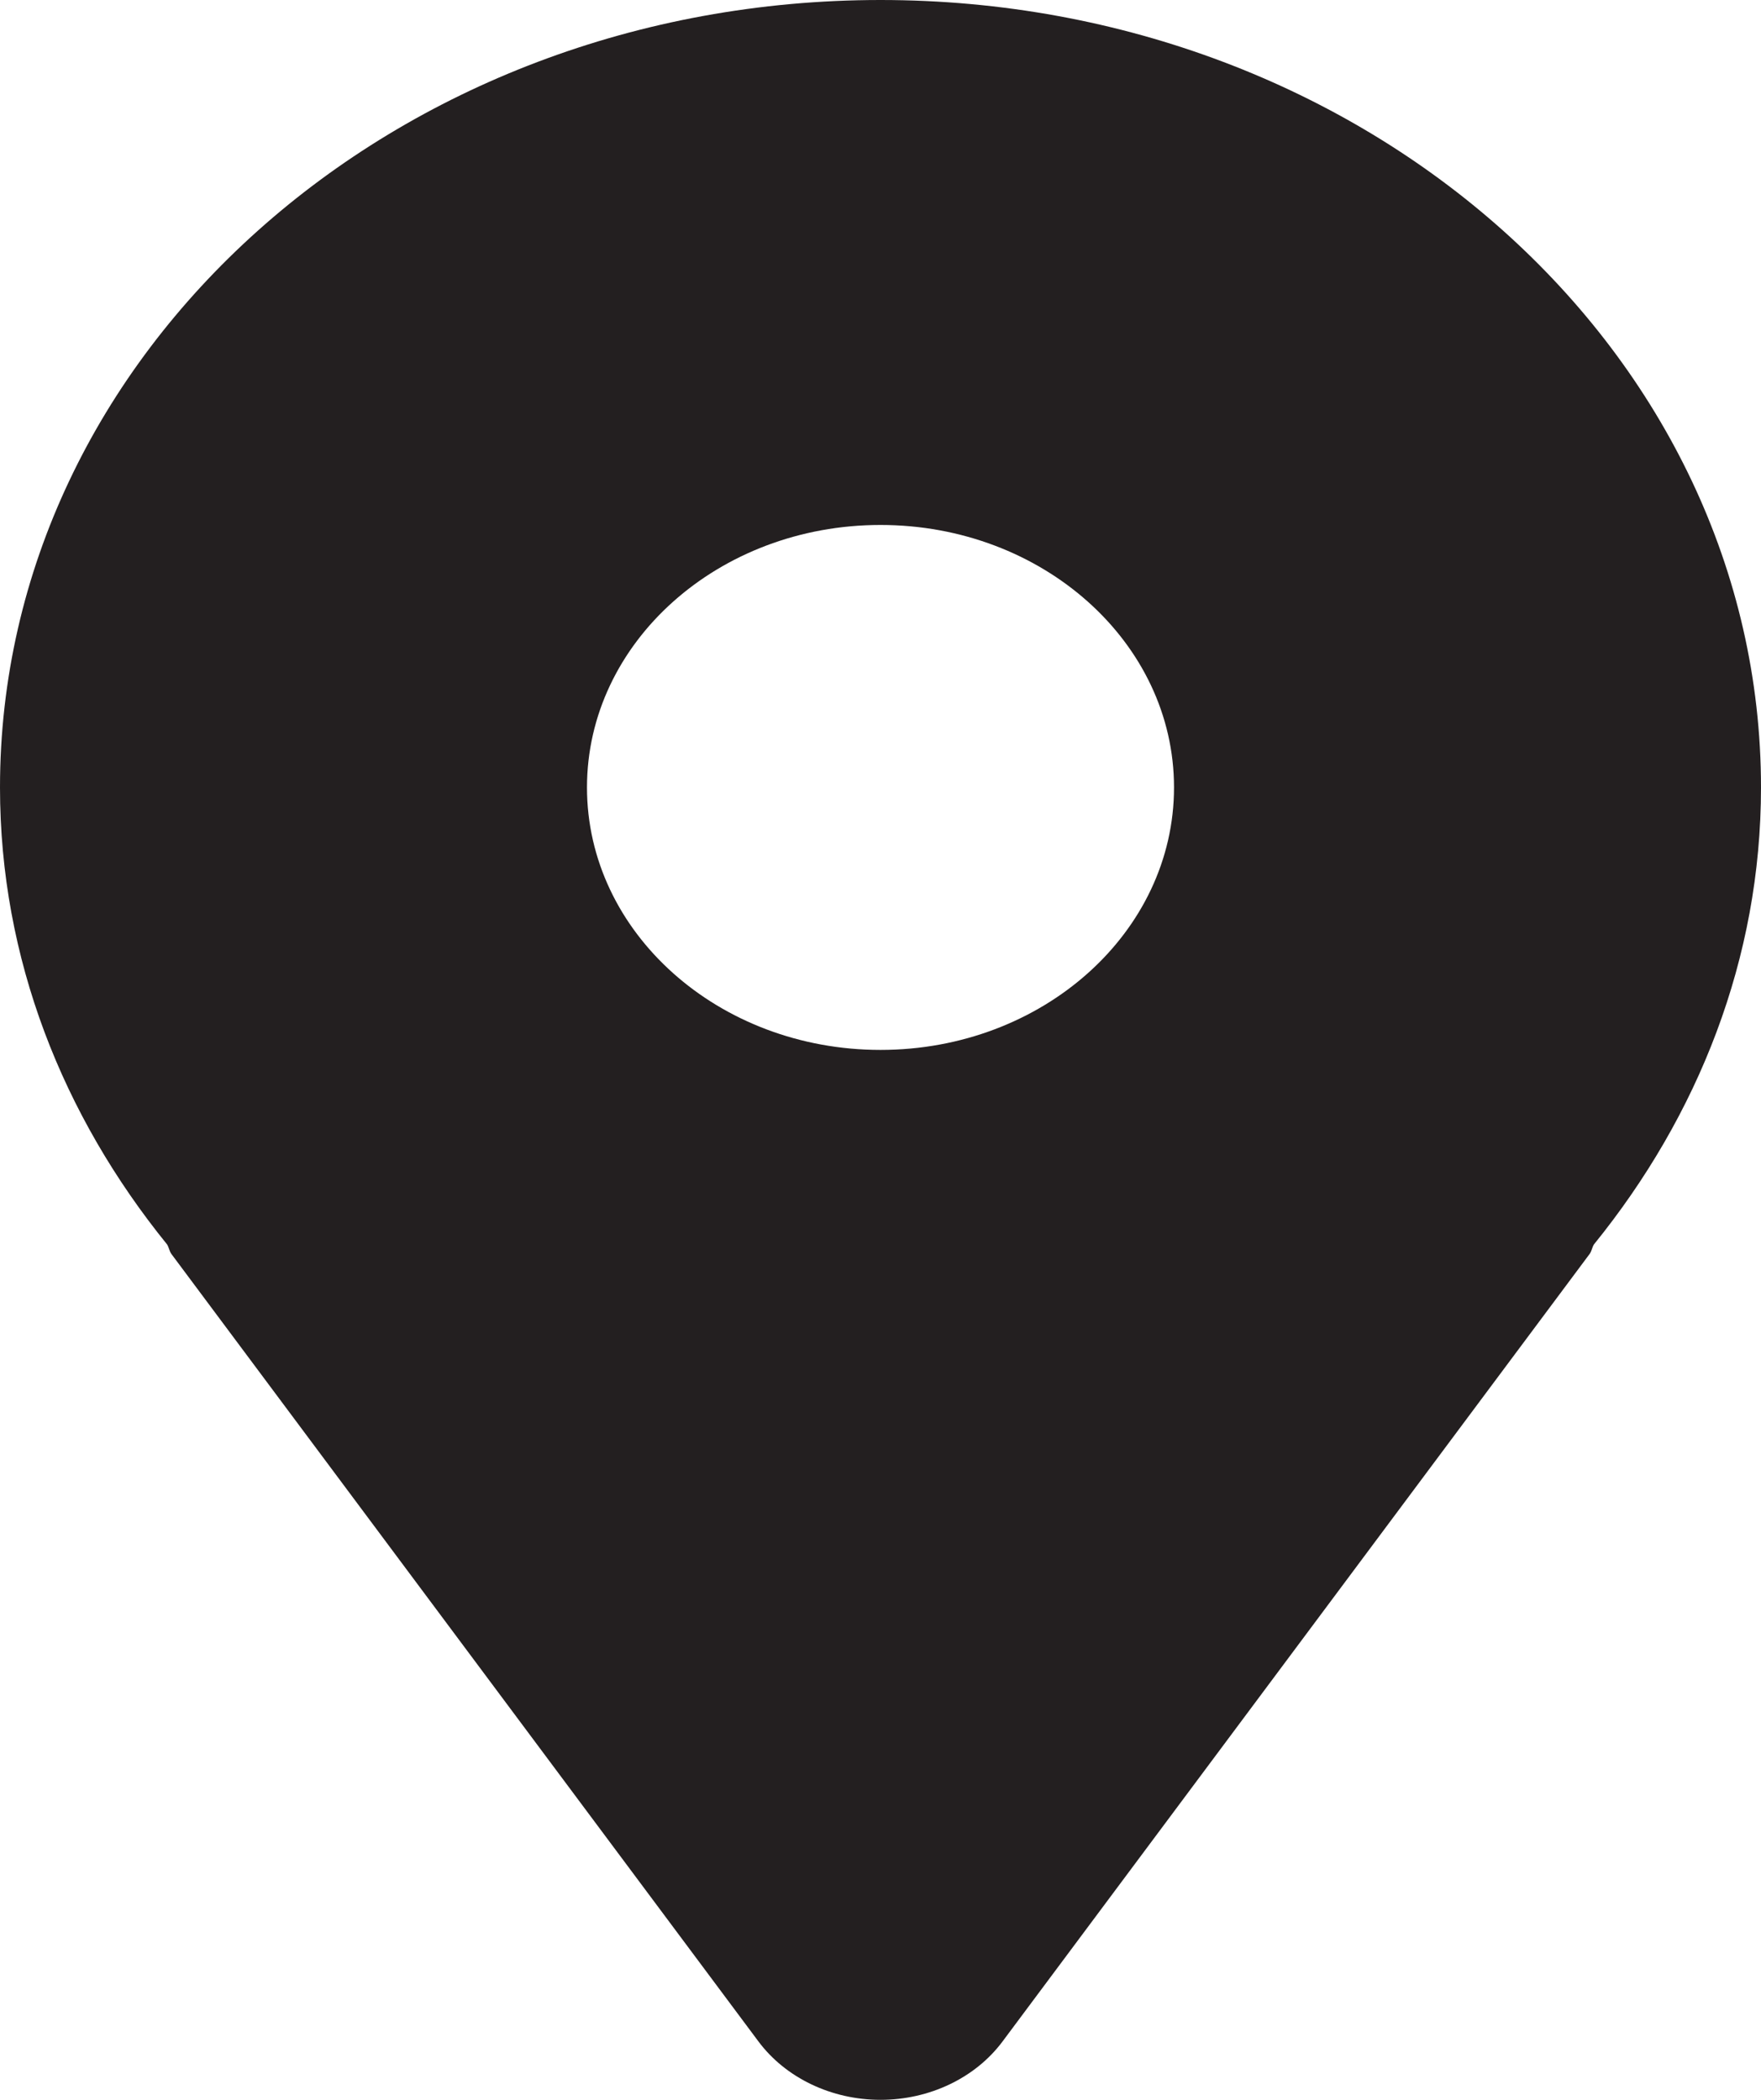 <svg width="52" height="62" viewBox="0 0 52 62" fill="none" xmlns="http://www.w3.org/2000/svg" xmlns:xlink="http://www.w3.org/1999/xlink">
<path d="M26,0C11.641,0 0,10.41 0,23.25C0,28.306 1.854,32.945 4.935,36.745C4.99,36.836 4.999,36.937 5.061,37.025L22.395,60.275C23.199,61.353 24.553,62 26,62C27.447,62 28.802,61.353 29.605,60.275L46.939,37.025C47.003,36.937 47.01,36.836 47.065,36.745C50.146,32.945 52,28.306 52,23.25C52,10.41 40.359,0 26,0ZM26,31C21.214,31 17.333,27.53 17.333,23.25C17.333,18.97 21.214,15.5 26,15.5C30.786,15.5 34.667,18.97 34.667,23.25C34.667,27.53 30.786,31 26,31Z" fill="#231F20"/>
</svg>
